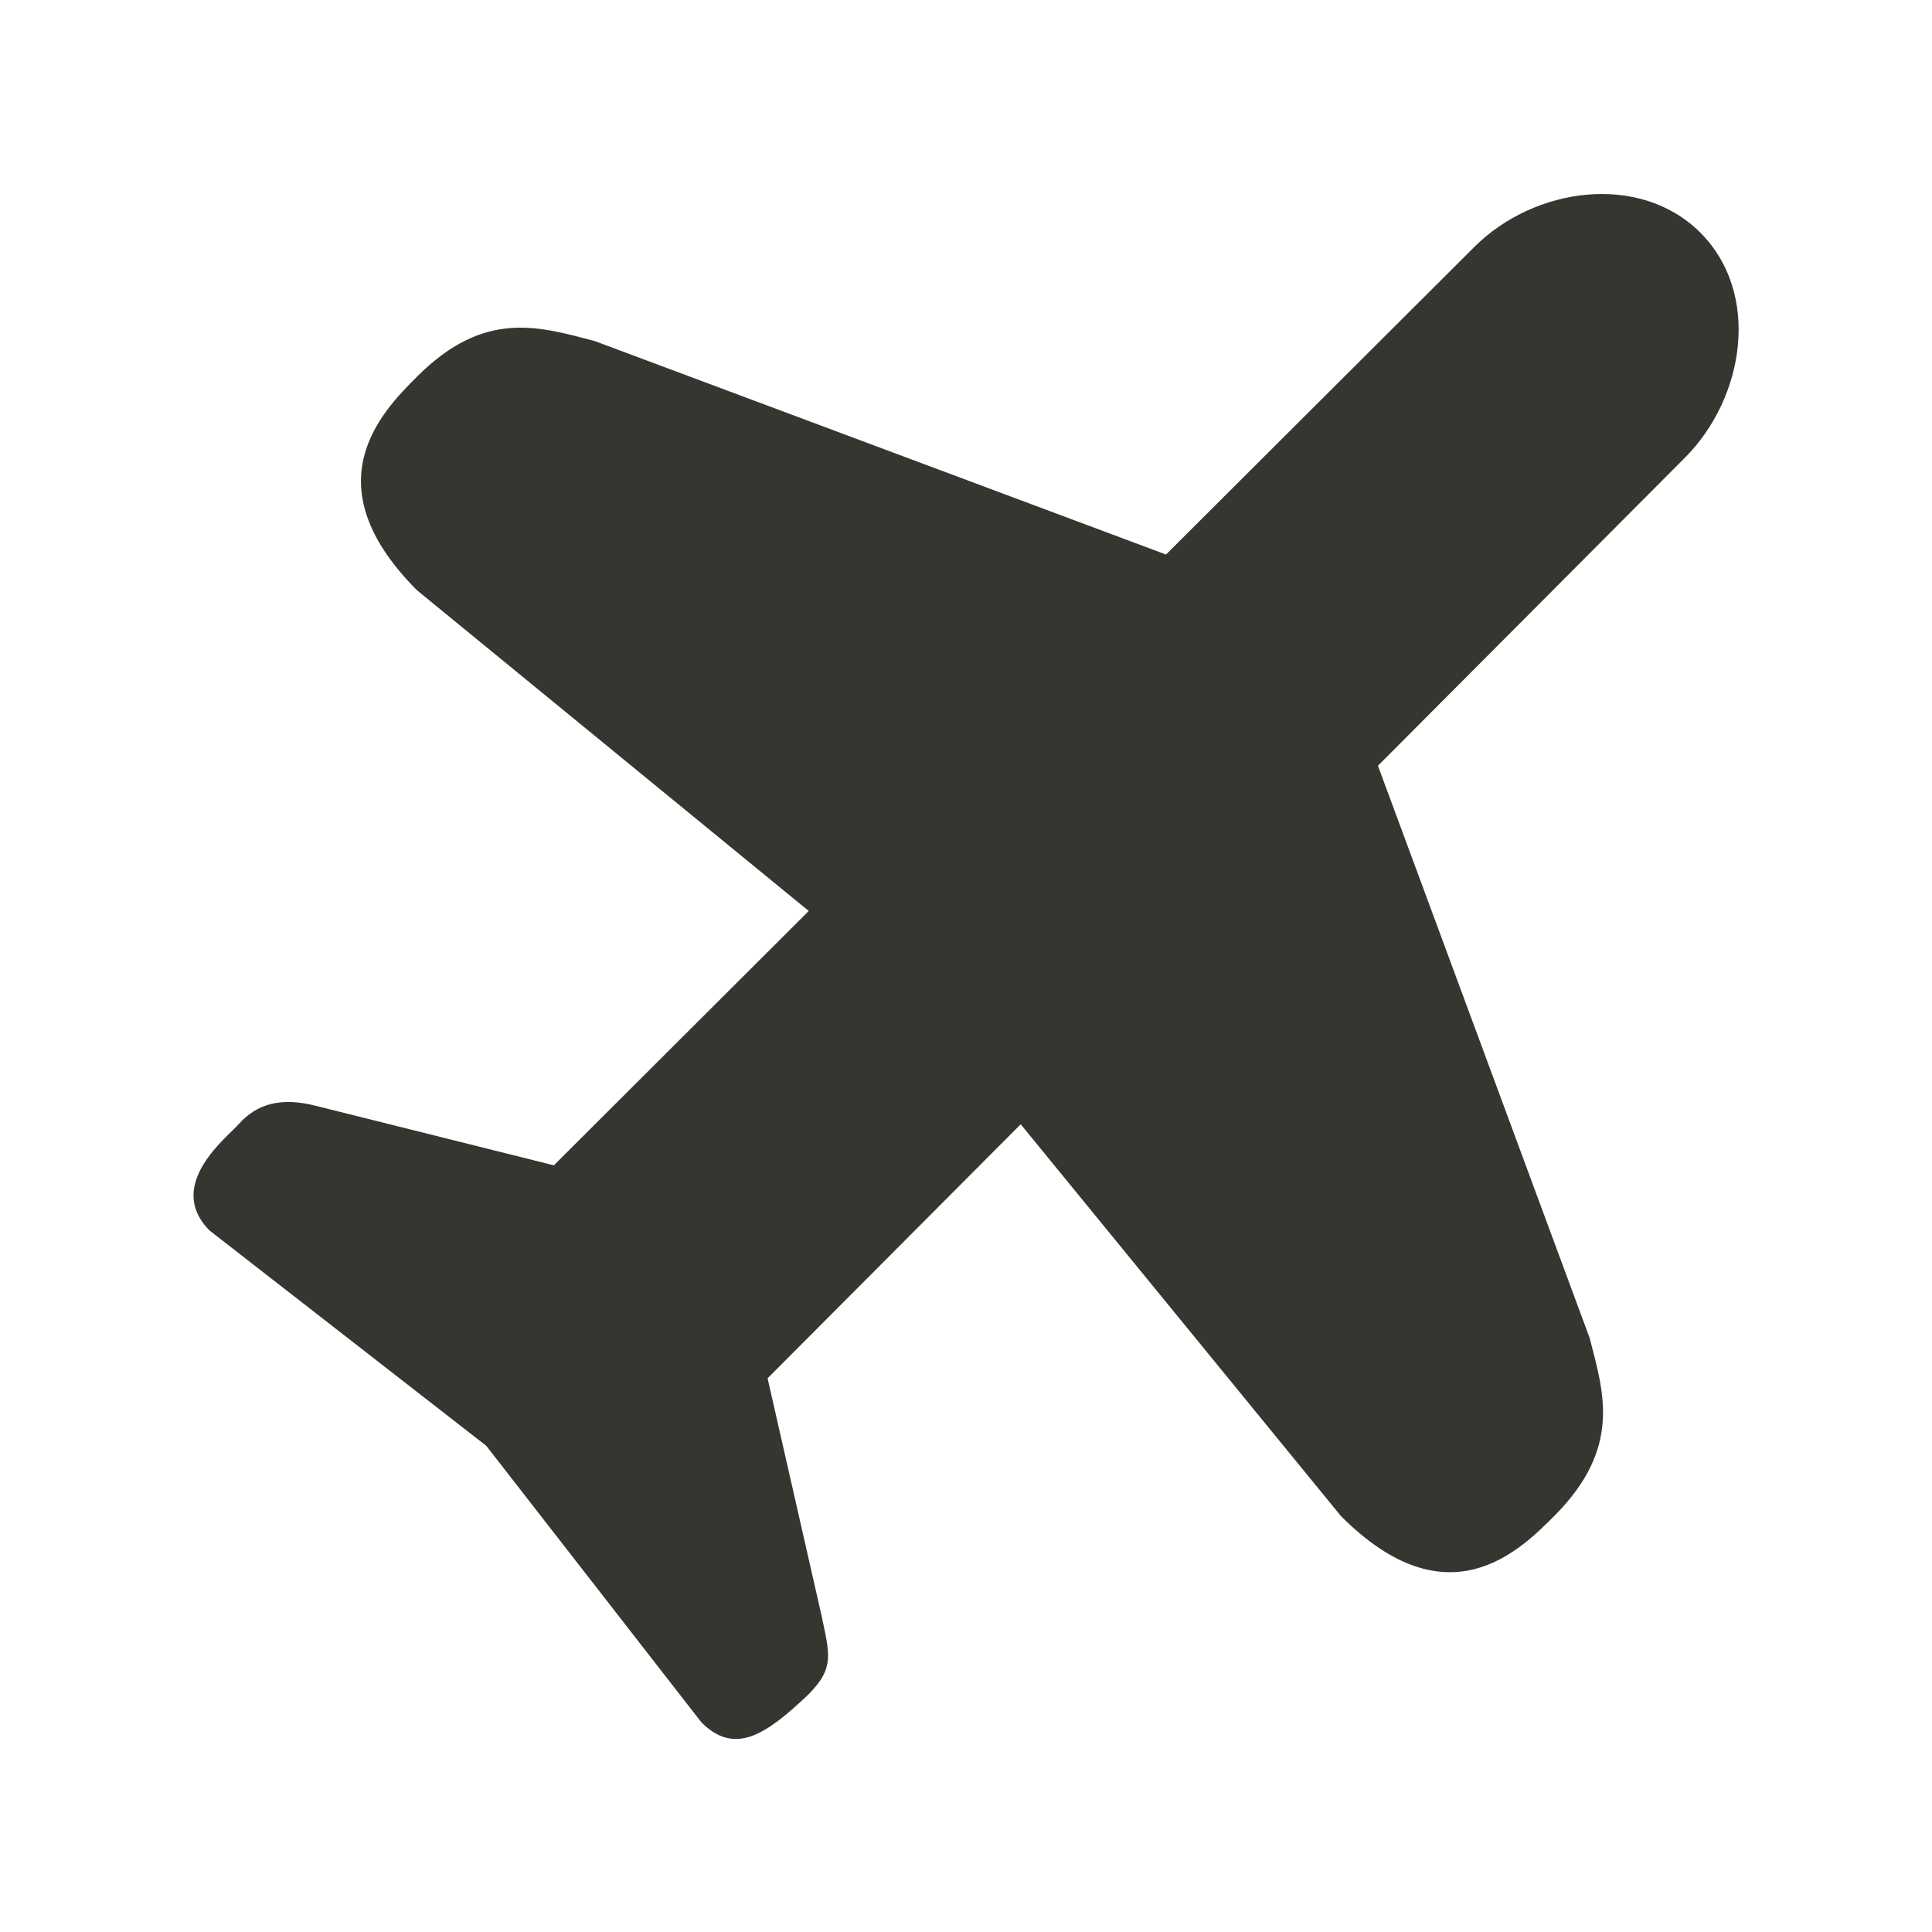 <!-- Generated by IcoMoon.io -->
<svg version="1.1" xmlns="http://www.w3.org/2000/svg" width="40" height="40" viewBox="0 0 40 40">
<title>bm-airplane</title>
<path fill="#37352f" d="M35.207 4.82c-1.246-1.25-3.436-0.957-4.689 0.299l-6.377 6.362-11.828-4.42c-1.133-0.293-2.274-0.672-3.679 0.737-0.717 0.718-2.207 2.212 0 4.423l8.11 6.64-5.277 5.266-4.924-1.231c-0.73-0.188-1.222-0.041-1.597 0.373-0.189 0.236-1.56 1.252-0.604 2.21l5.725 4.454 4.454 5.725c0.692 0.694 1.335 0.261 2.214-0.574 0.557-0.558 0.437-0.845 0.269-1.658l-1.112-4.89 5.241-5.259 6.63 8.112c2.206 2.211 3.697 0.716 4.414 0 1.406-1.41 1.028-2.552 0.735-3.687l-4.383-11.848 6.351-6.373c1.253-1.255 1.574-3.412 0.327-4.661z"></path>
</svg>
